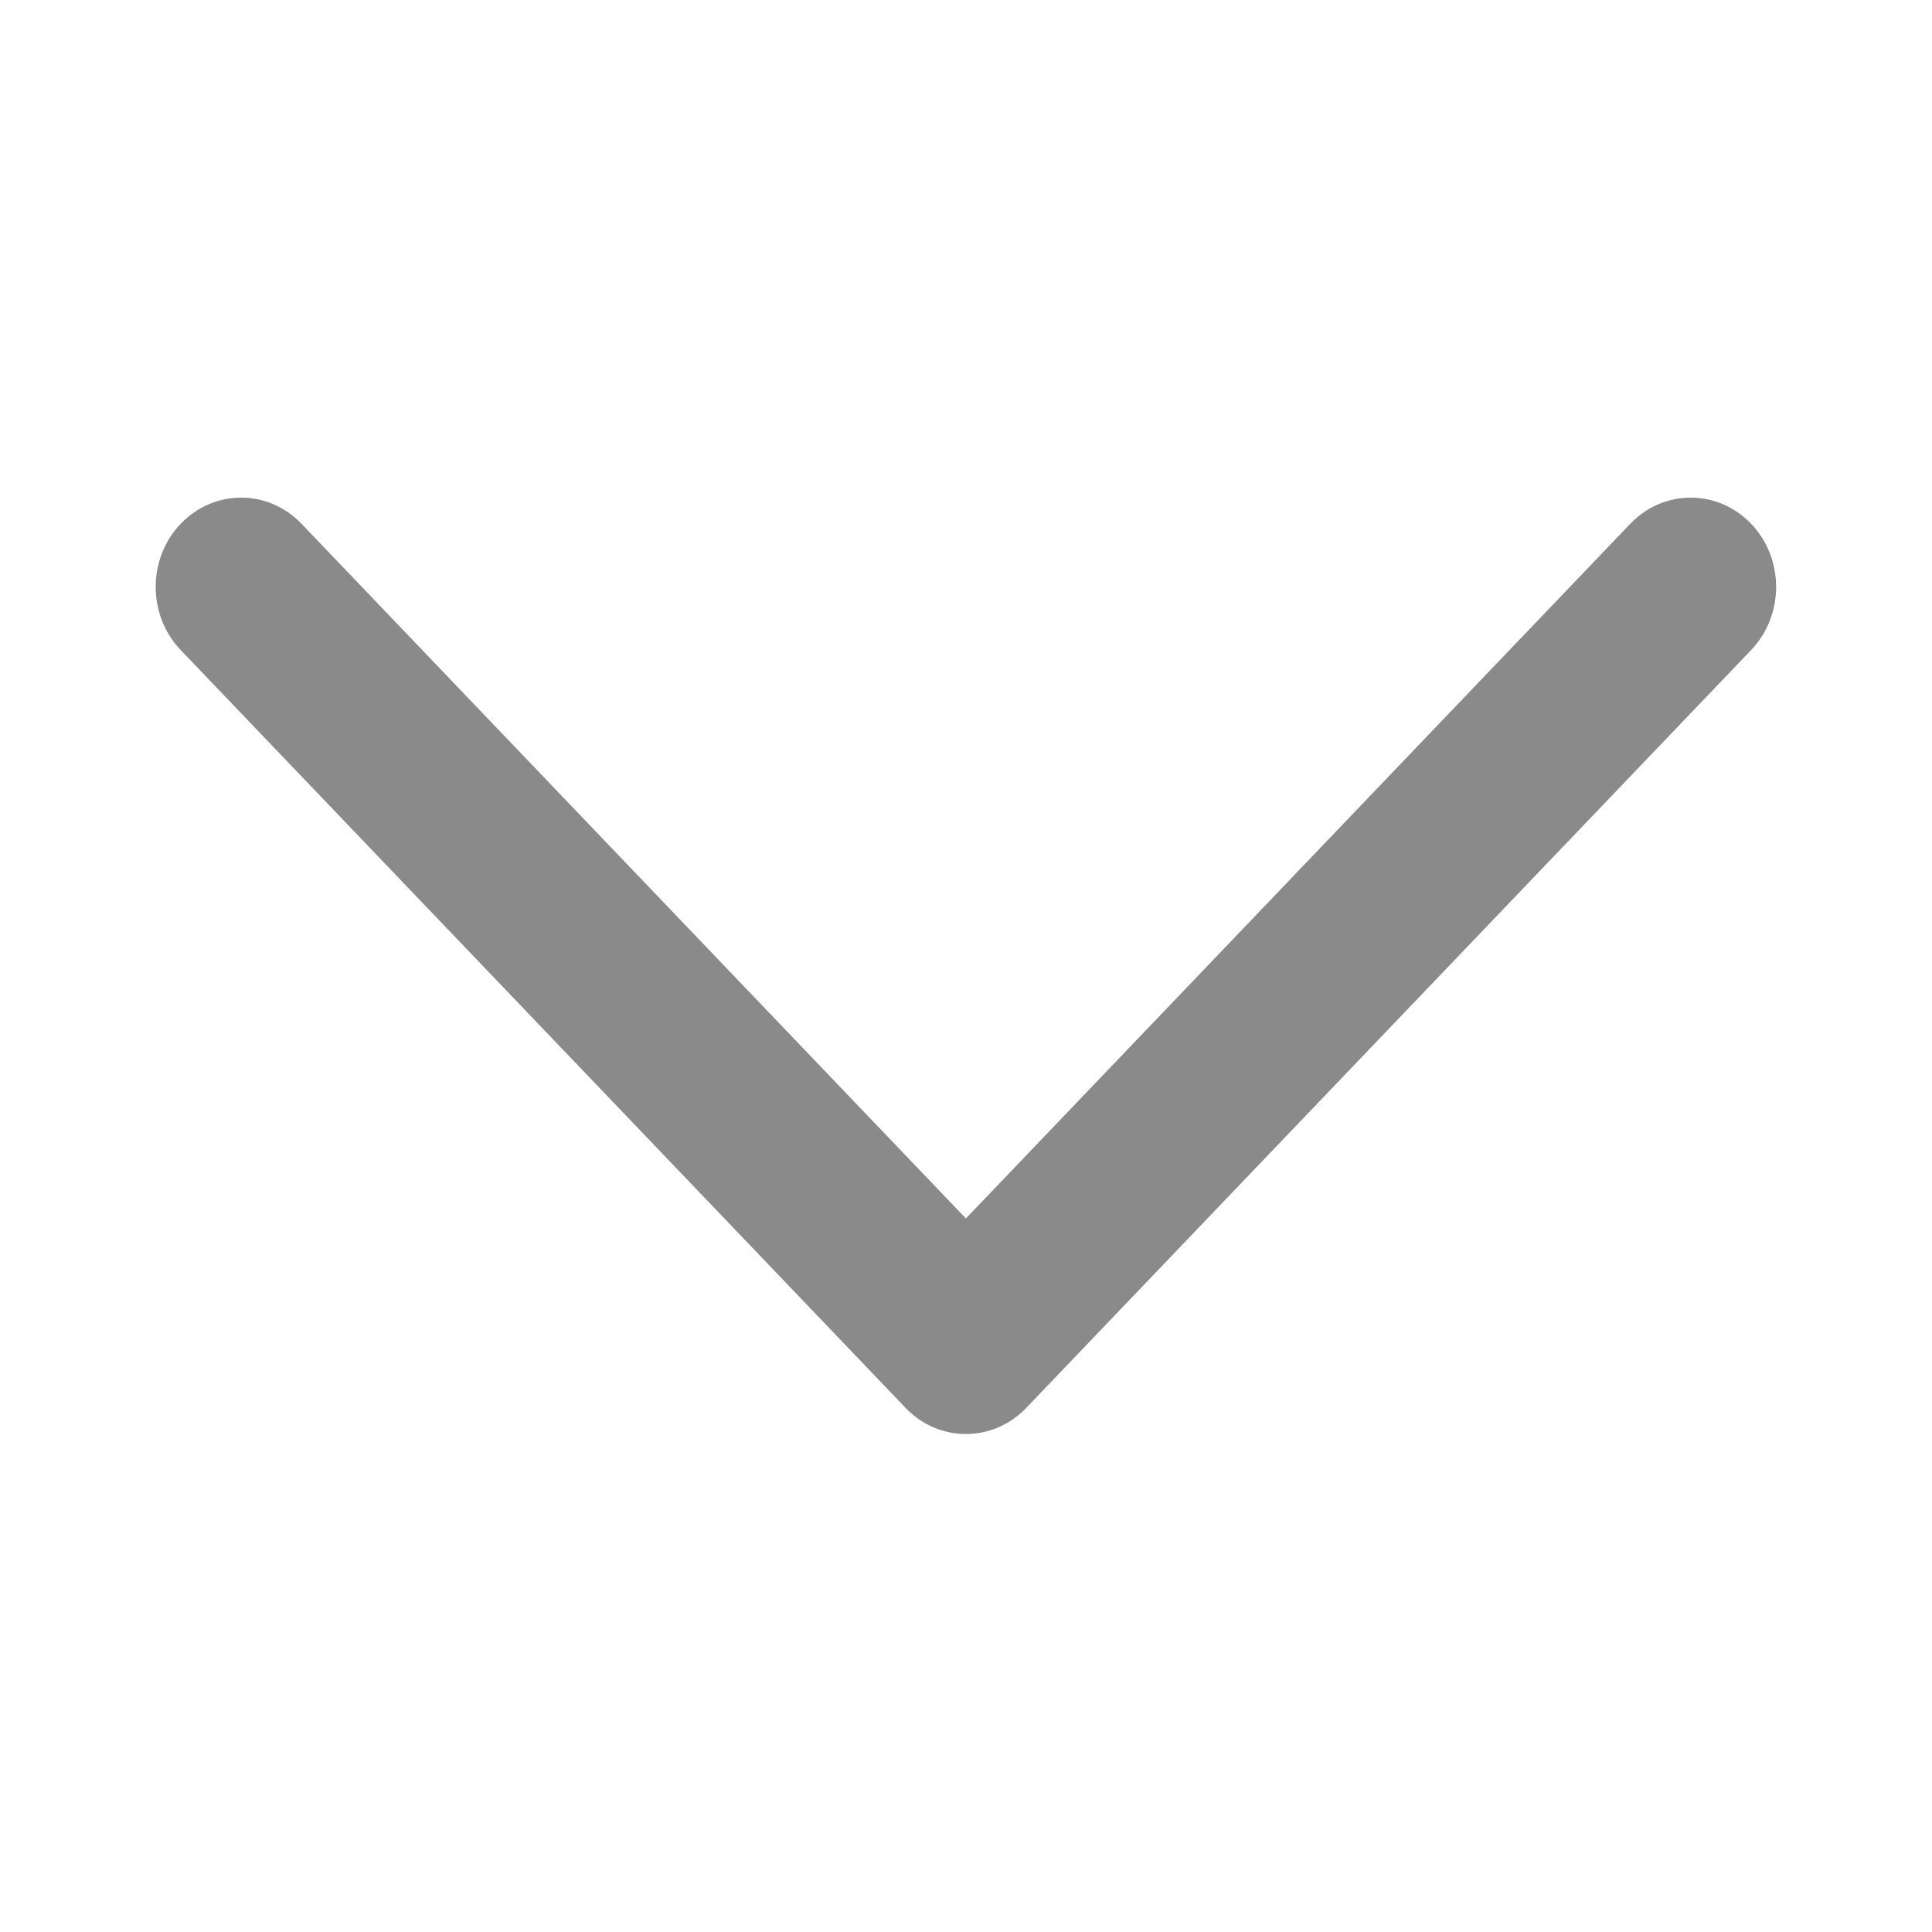 <?xml version="1.0" standalone="no"?><!DOCTYPE svg PUBLIC "-//W3C//DTD SVG 1.1//EN" "http://www.w3.org/Graphics/SVG/1.1/DTD/svg11.dtd"><svg t="1533036068502" class="icon" style="" viewBox="0 0 1024 1024" version="1.1" xmlns="http://www.w3.org/2000/svg" p-id="2751" xmlns:xlink="http://www.w3.org/1999/xlink" width="32" height="32"><defs><style type="text/css"></style></defs><path d="M543.962 746.182l384.163-401.629c17.681-18.504 17.68-48.475 0-66.947s-46.361-18.474-64.043 0l-352.129 368.194-352.155-368.194c-17.68-18.474-46.331-18.474-64.012 0-17.682 18.474-17.682 48.444 0 66.947l384.163 401.629c17.652 18.504 46.331 18.504 64.012 0z" p-id="2752" fill="#8a8a8a"></path></svg>